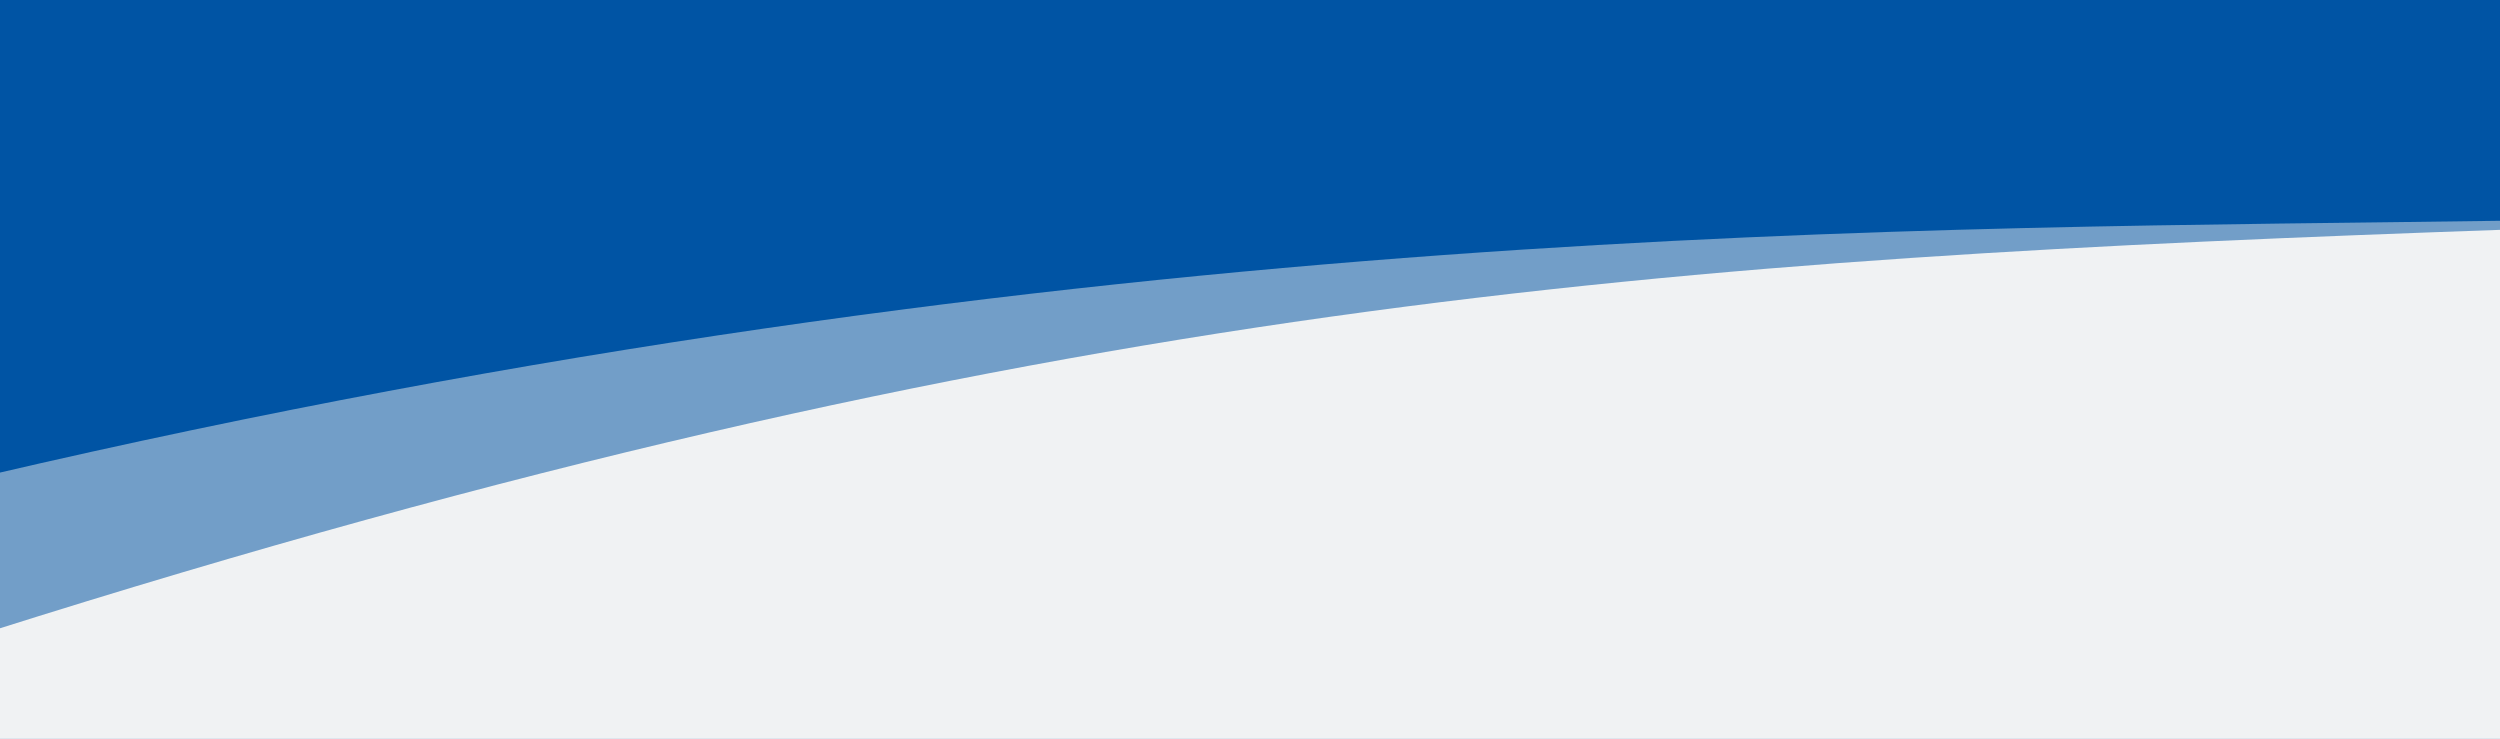 <svg enable-background="new 0 0 1440 425.6" viewBox="0 0 1440 425.6" xmlns="http://www.w3.org/2000/svg"><rect x="0" y="0" width="1440" height="425.6" fill="#808080" stroke="none"/><path d="m-37.7-197.9h1514.3v975.9h-1514.3z" fill="#0054a4" stroke="#000" stroke-miterlimit="10"/><g clip-rule="evenodd" fill-rule="evenodd"><path d="m-6.5 273.7c632.7-147.6 1117-141.6 1451.7-146.6v624h-1451.7c0-318.3 0-477.4 0-477.4z" fill="#e4e8ec" opacity=".499"/><path d="m-6.1 368.8c606.1-191.8 969.7-214.6 1451.4-231.6v933h-1451.8c.3-467.6.4-701.4.4-701.4z" fill="#f0f2f3" transform="translate(0 -5)"/></g></svg>